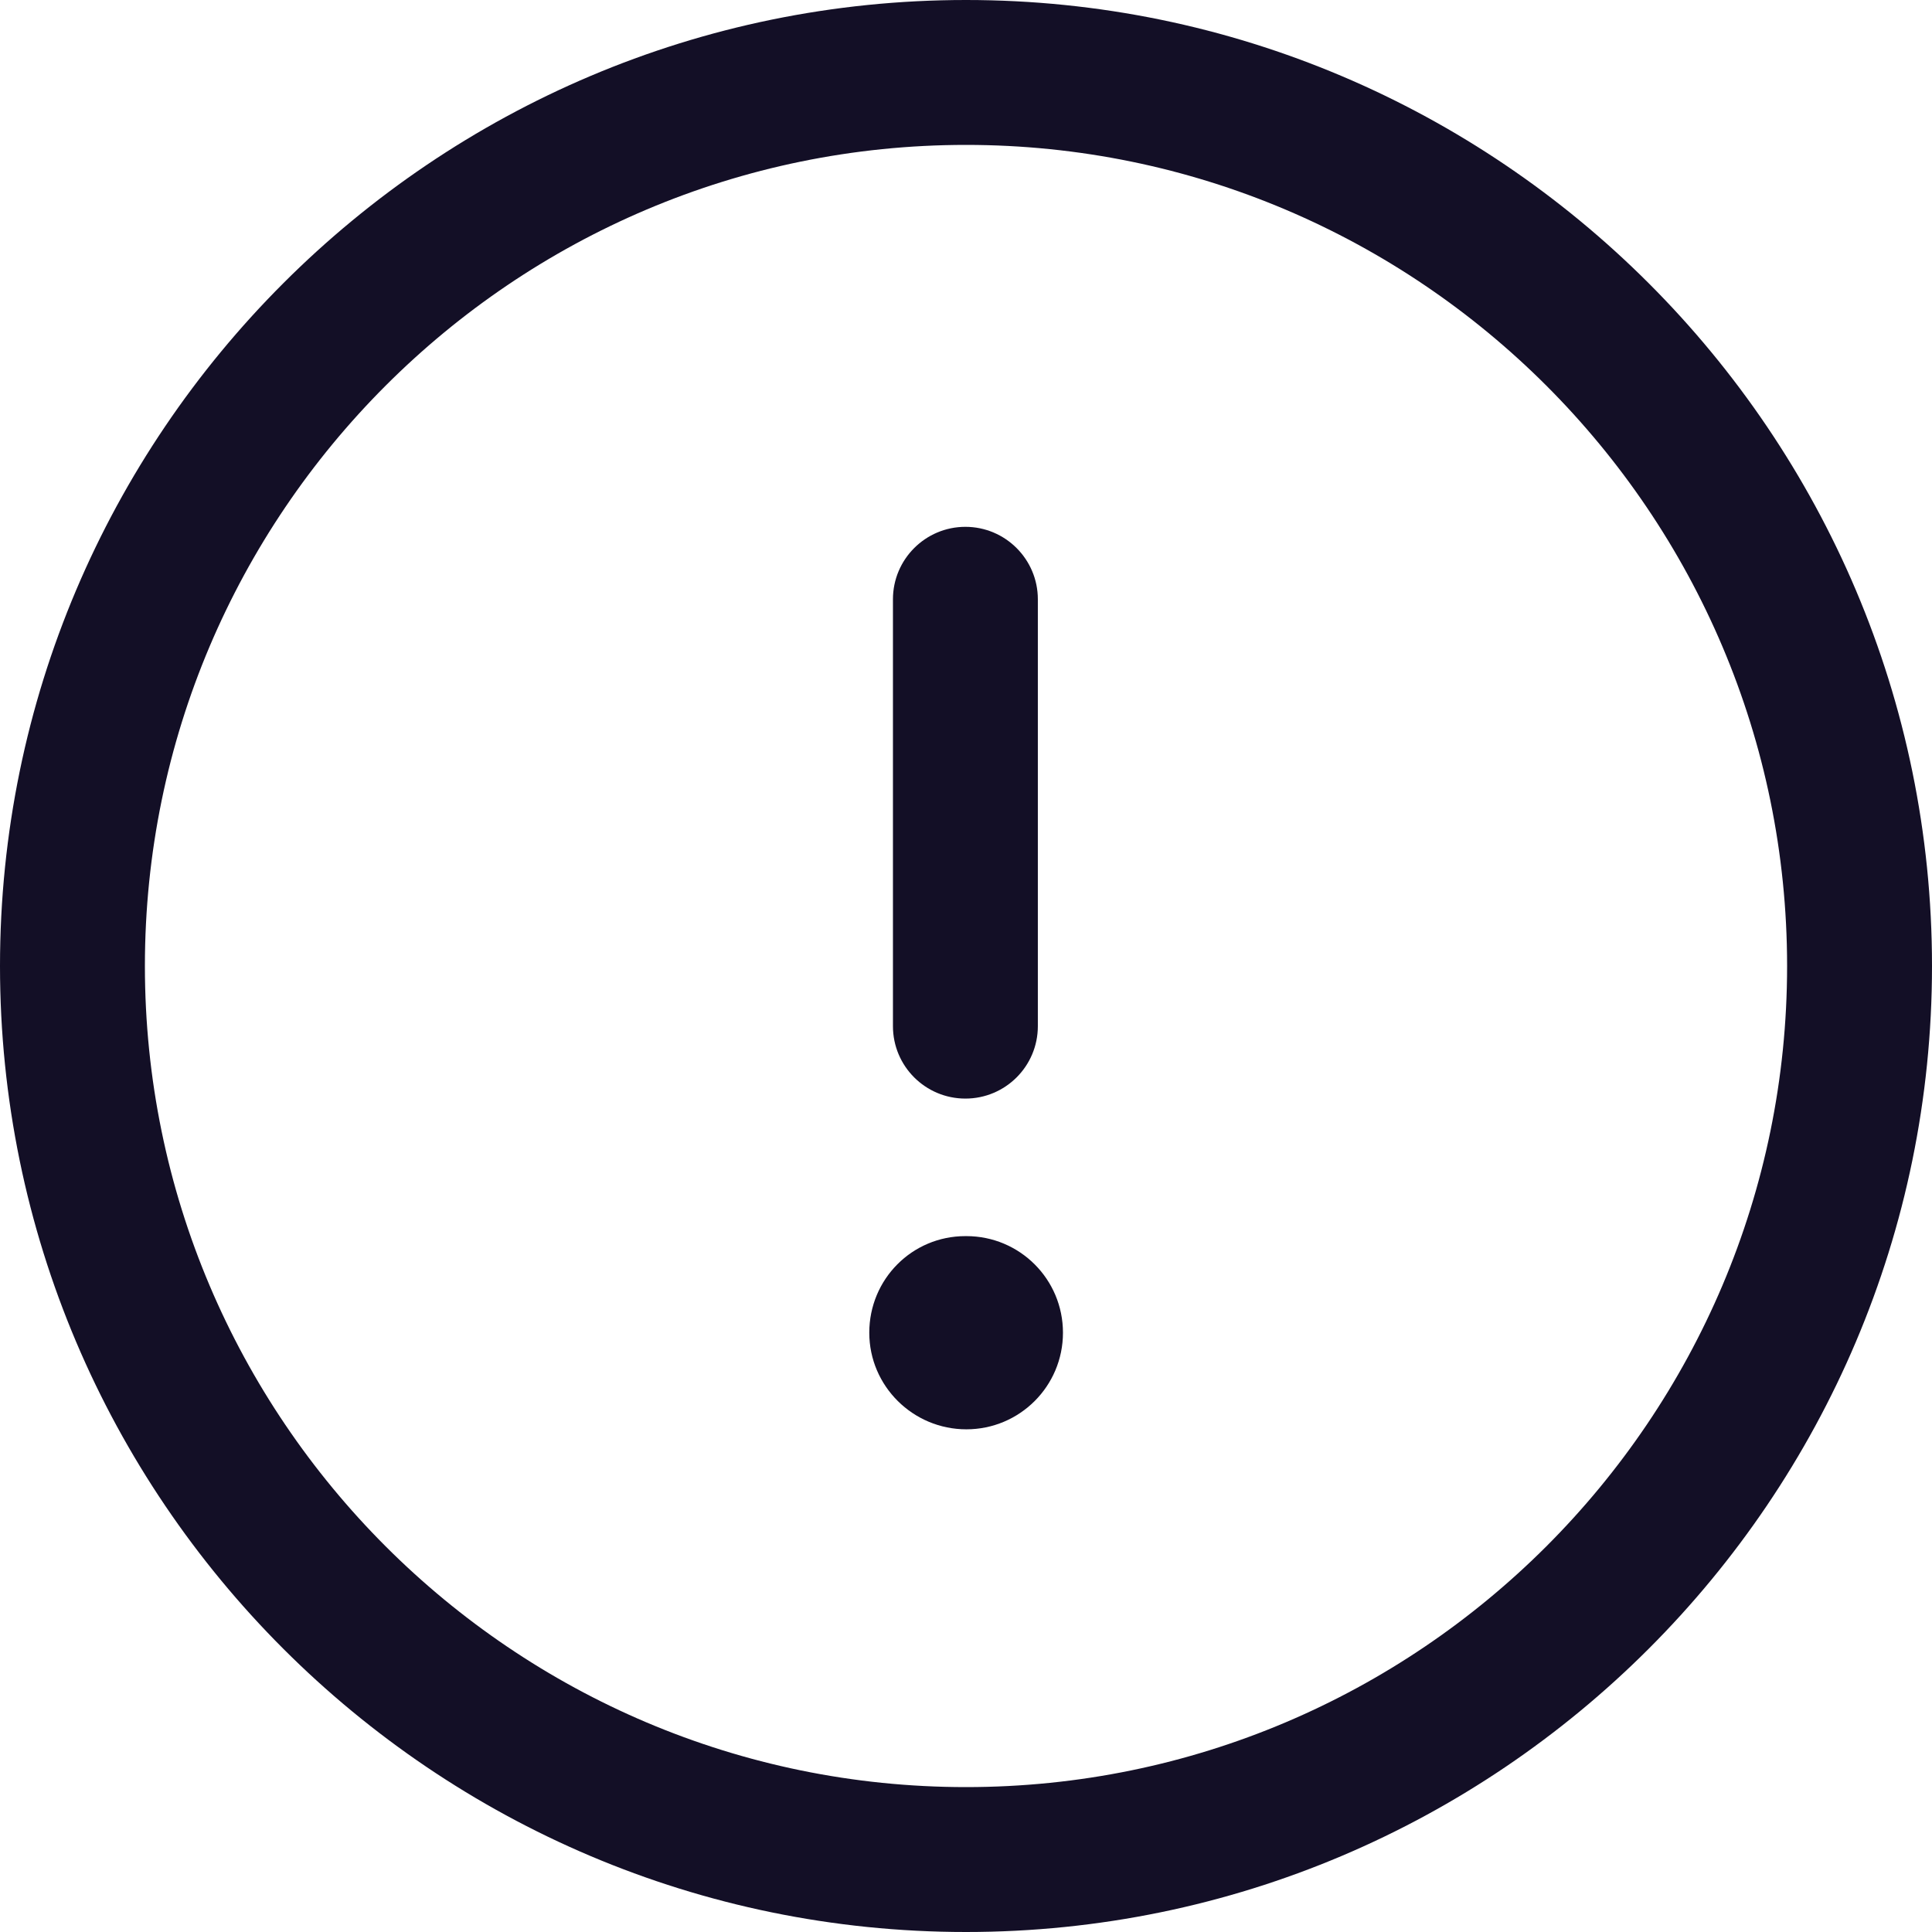 <svg width="16" height="16" viewBox="0 0 16 16" fill="none" xmlns="http://www.w3.org/2000/svg">
<path fill-rule="evenodd" clip-rule="evenodd" d="M8 1.2C4.25 1.2 1.2 4.25 1.2 8C1.2 11.75 4.25 14.8 8 14.8C11.75 14.8 14.8 11.75 14.8 8C14.8 4.25 11.75 1.2 8 1.2ZM8 16C3.589 16 0 12.411 0 8C0 3.589 3.589 0 8 0C12.411 0 16 3.589 16 8C16 12.411 12.411 16 8 16Z" fill="#130F26"/>
<path fill-rule="evenodd" clip-rule="evenodd" d="M7.995 9.098C7.664 9.098 7.395 8.83 7.395 8.498V4.963C7.395 4.632 7.664 4.363 7.995 4.363C8.326 4.363 8.595 4.632 8.595 4.963V8.498C8.595 8.83 8.326 9.098 7.995 9.098Z" fill="#130F26"/>
<path fill-rule="evenodd" clip-rule="evenodd" d="M8.003 11.837C7.561 11.837 7.199 11.479 7.199 11.037C7.199 10.594 7.553 10.237 7.995 10.237H8.003C8.445 10.237 8.803 10.594 8.803 11.037C8.803 11.479 8.445 11.837 8.003 11.837Z" fill="#130F26"/>
</svg>
